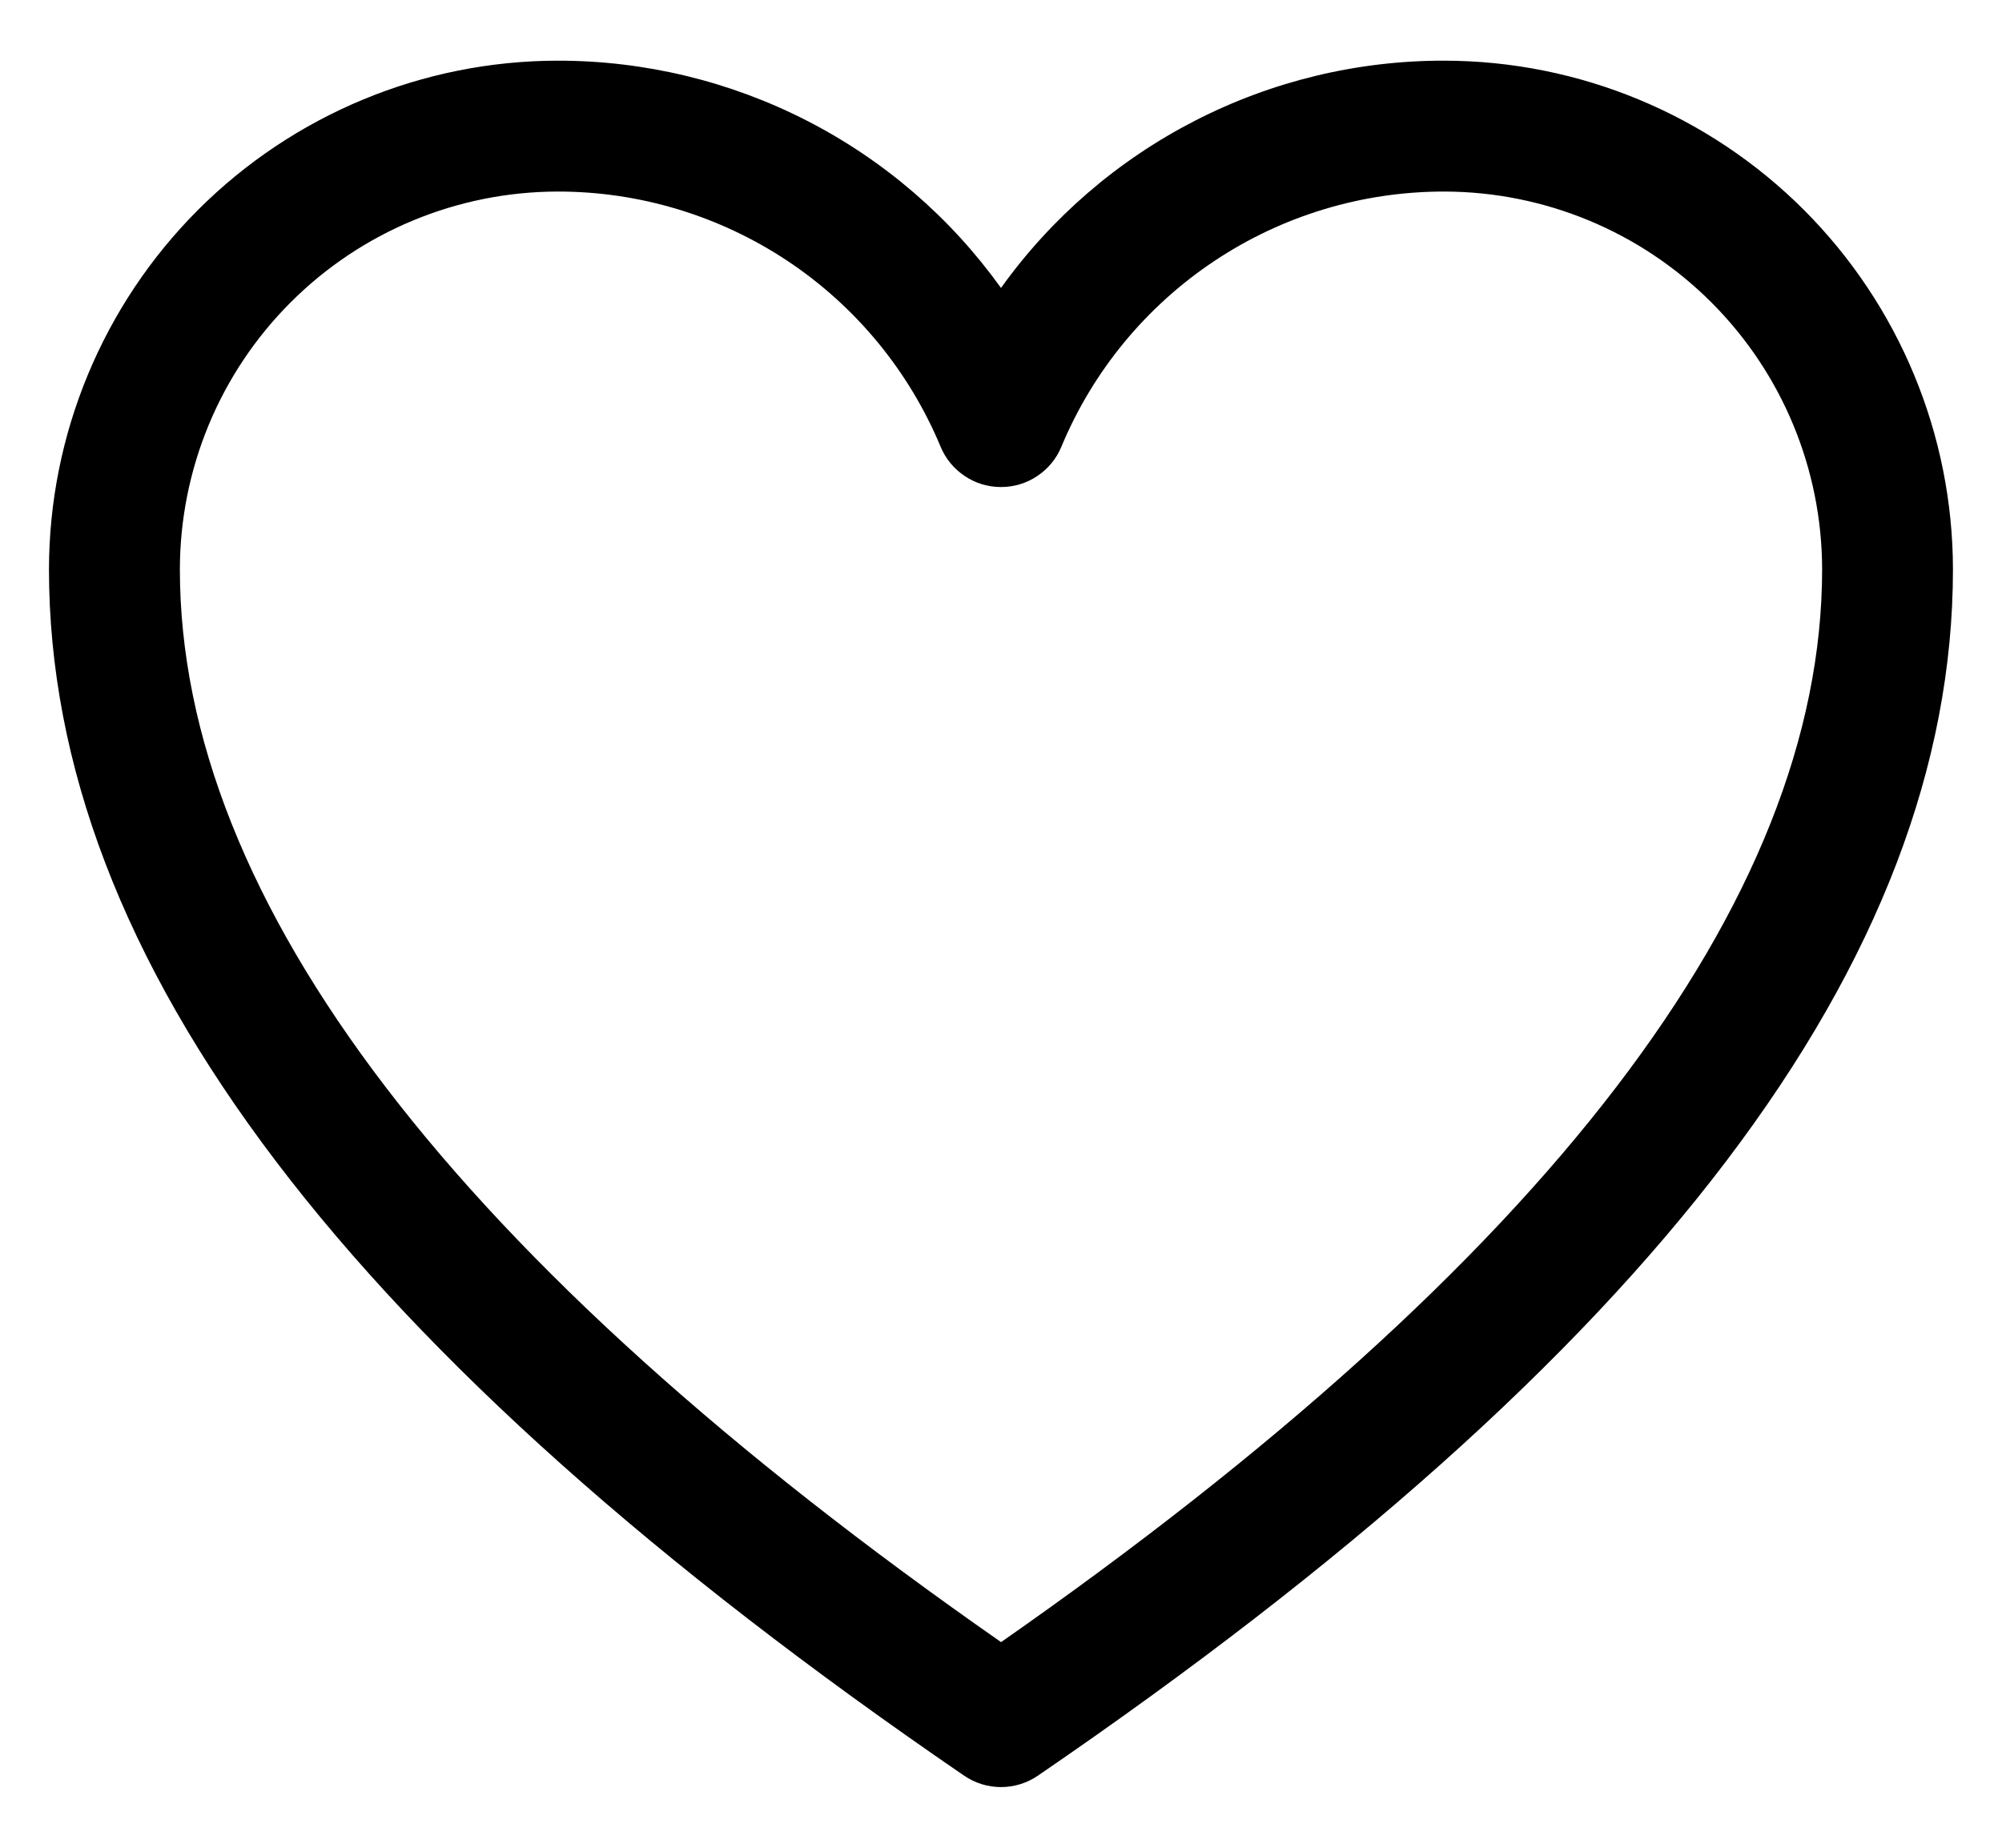<svg width="26" height="24" viewBox="0 0 26 24" fill="none" xmlns="http://www.w3.org/2000/svg">
<path d="M13 23.212C12.829 23.212 12.661 23.16 12.52 23.063C4.522 17.588 0.636 12.466 0.636 7.394C0.638 5.643 1.335 3.964 2.573 2.725C3.812 1.487 5.491 0.79 7.242 0.788C8.367 0.787 9.477 1.054 10.478 1.567C11.48 2.08 12.344 2.825 13 3.74C13.655 2.825 14.52 2.08 15.521 1.567C16.522 1.053 17.632 0.786 18.757 0.788C20.508 0.79 22.187 1.487 23.426 2.725C24.664 3.964 25.361 5.643 25.363 7.394C25.363 12.466 21.476 17.594 13.48 23.063C13.339 23.16 13.171 23.212 13 23.212ZM7.242 2.488C5.941 2.49 4.694 3.007 3.775 3.927C2.855 4.846 2.338 6.093 2.336 7.394C2.336 11.705 5.924 16.394 13.001 21.329C20.077 16.388 23.664 11.705 23.664 7.394C23.662 6.093 23.145 4.846 22.225 3.927C21.305 3.007 20.058 2.49 18.757 2.488C17.693 2.487 16.653 2.801 15.768 3.392C14.883 3.982 14.192 4.821 13.784 5.803C13.72 5.958 13.611 6.09 13.471 6.183C13.332 6.277 13.168 6.326 13 6.326C12.832 6.326 12.668 6.277 12.529 6.183C12.389 6.09 12.28 5.958 12.216 5.803C11.807 4.821 11.117 3.982 10.232 3.392C9.346 2.802 8.306 2.487 7.242 2.488Z" fill="black"/>
</svg>
